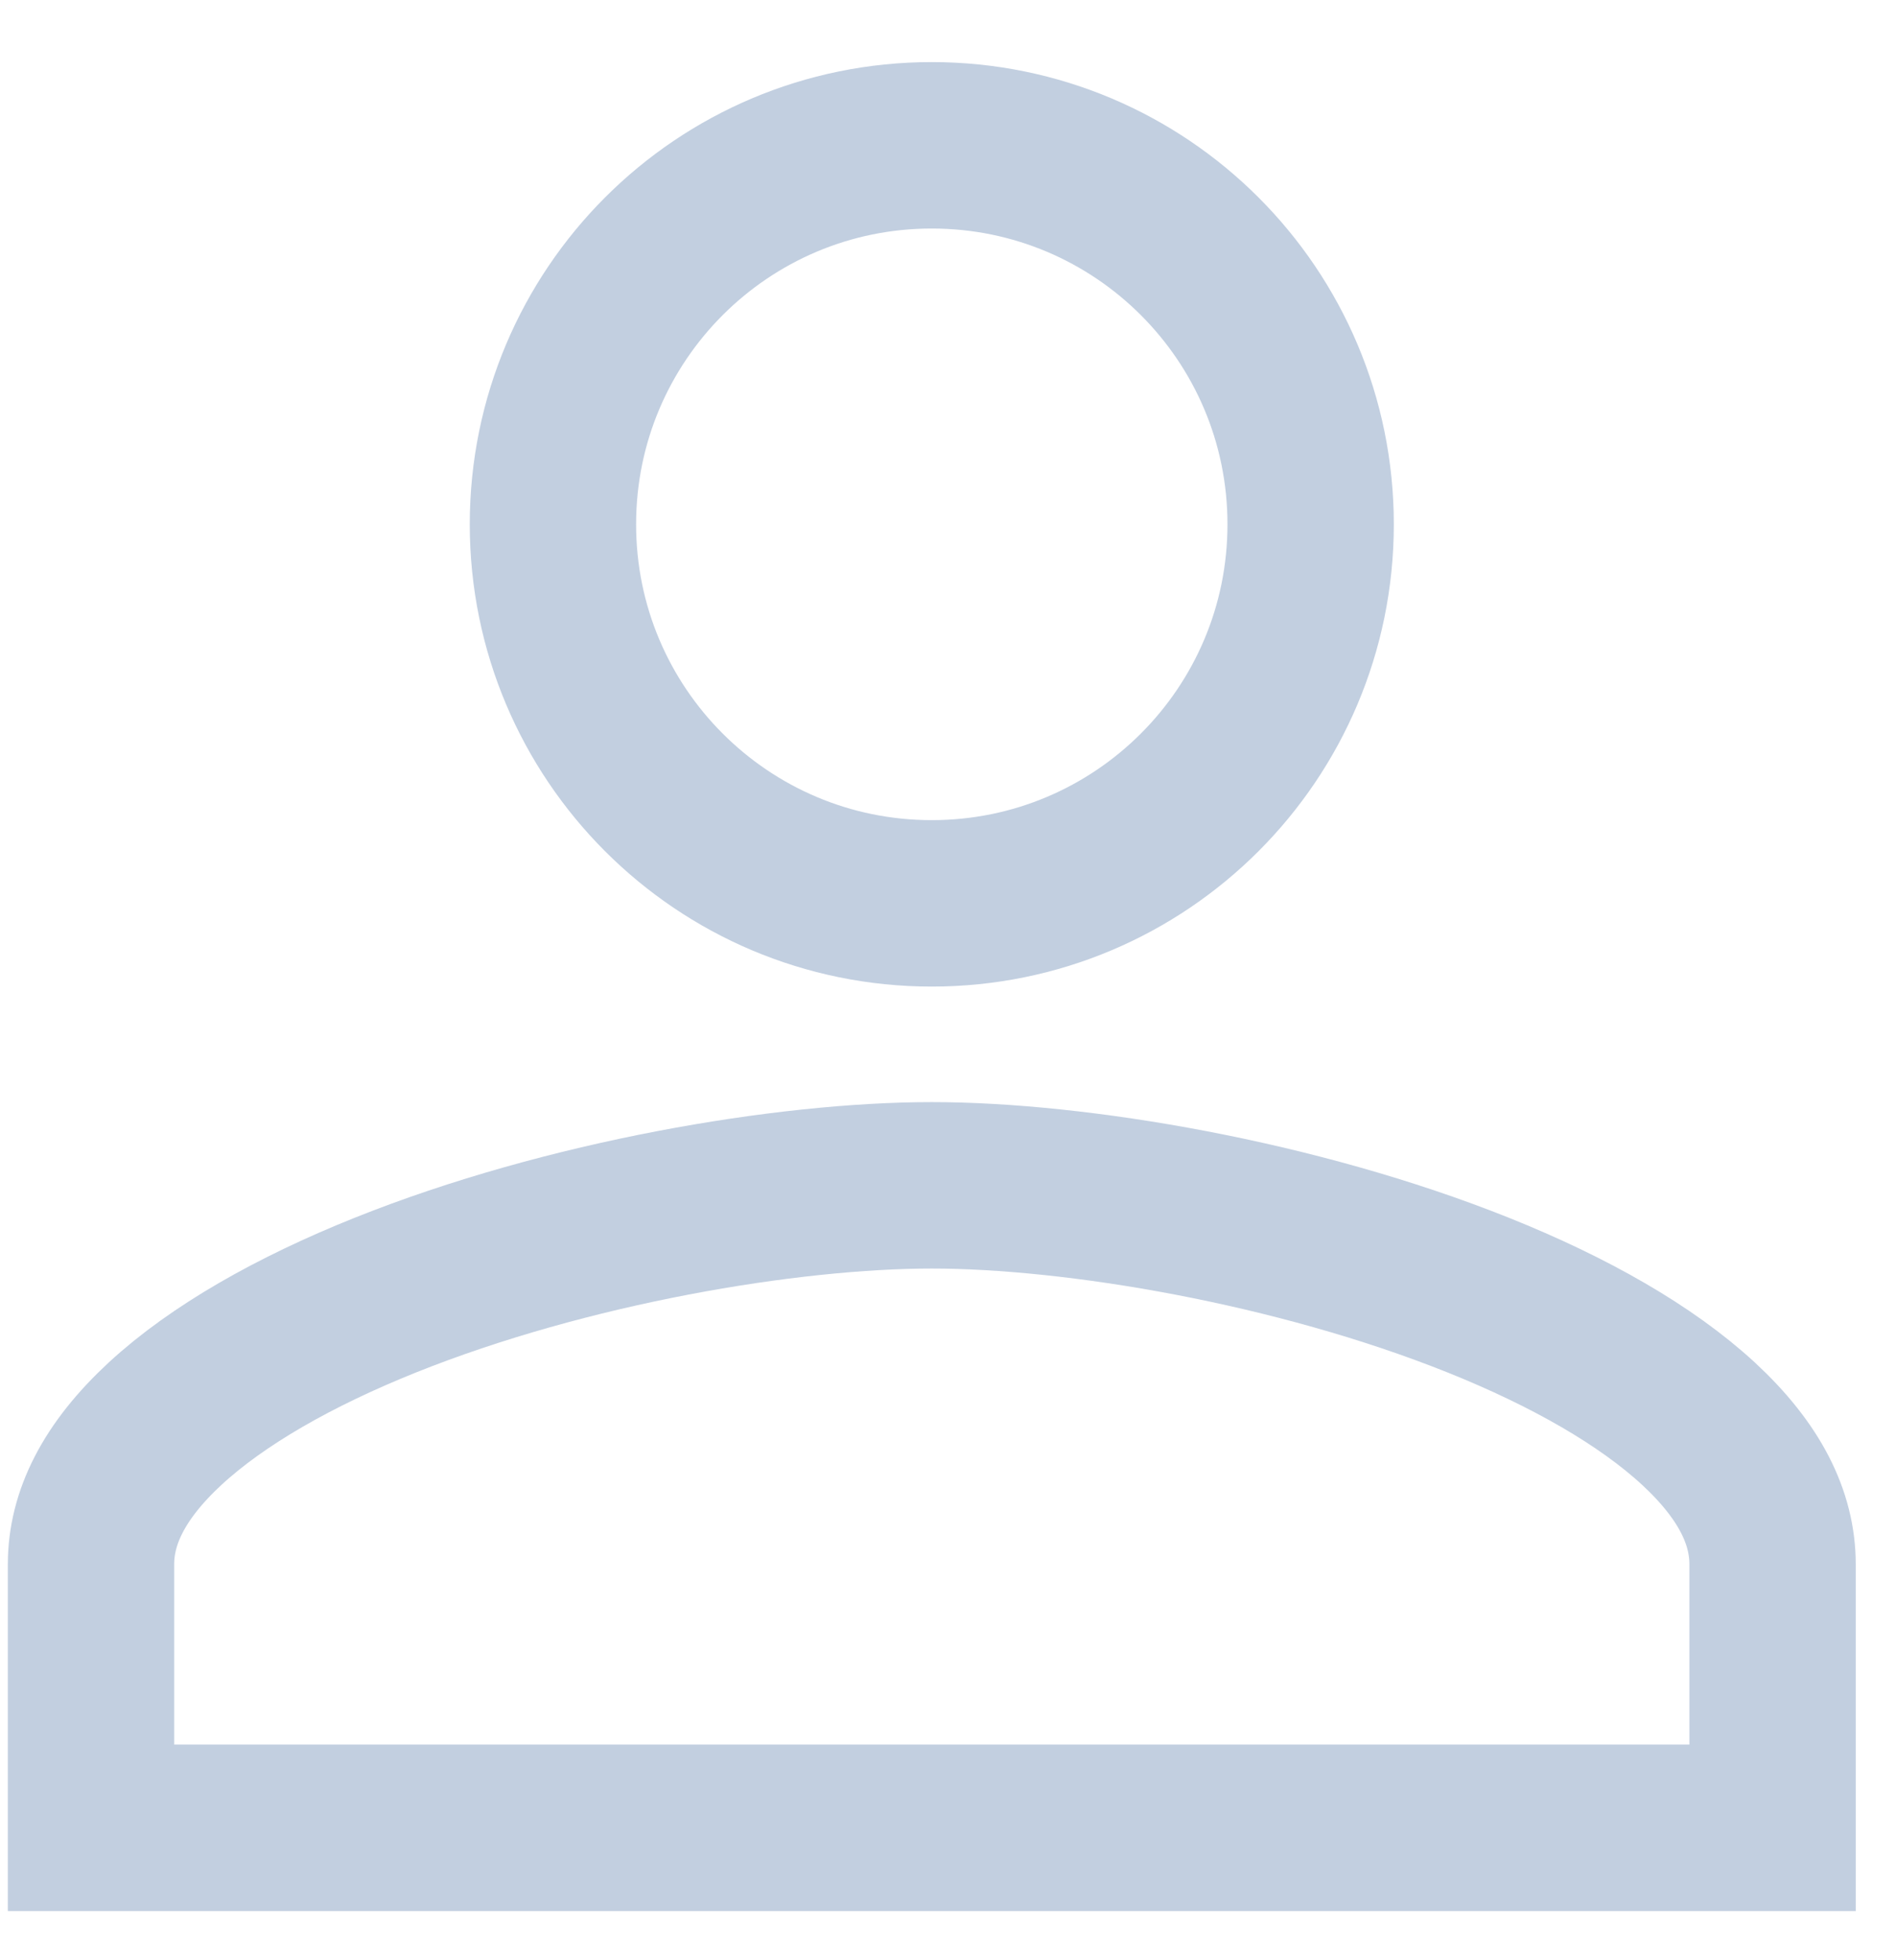 <svg width="30" height="31" viewBox="0 0 30 31" fill="none" xmlns="http://www.w3.org/2000/svg">
<path d="M8.749 8.292C8.749 4.98 11.431 2.298 14.743 2.298C18.055 2.298 20.738 4.98 20.738 8.292C20.738 11.604 18.055 14.286 14.743 14.286C11.431 14.286 8.749 11.604 8.749 8.292ZM1.44 24.739C1.44 24.007 1.796 23.269 2.614 22.513C3.442 21.75 4.651 21.061 6.093 20.483C8.98 19.327 12.468 18.745 14.743 18.745C17.019 18.745 20.507 19.327 23.394 20.483C24.836 21.061 26.045 21.75 26.873 22.513C27.691 23.269 28.047 24.007 28.047 24.739V28.906H1.44V24.739Z" stroke="#C2CFE0" stroke-width="2.632"/>
</svg>
